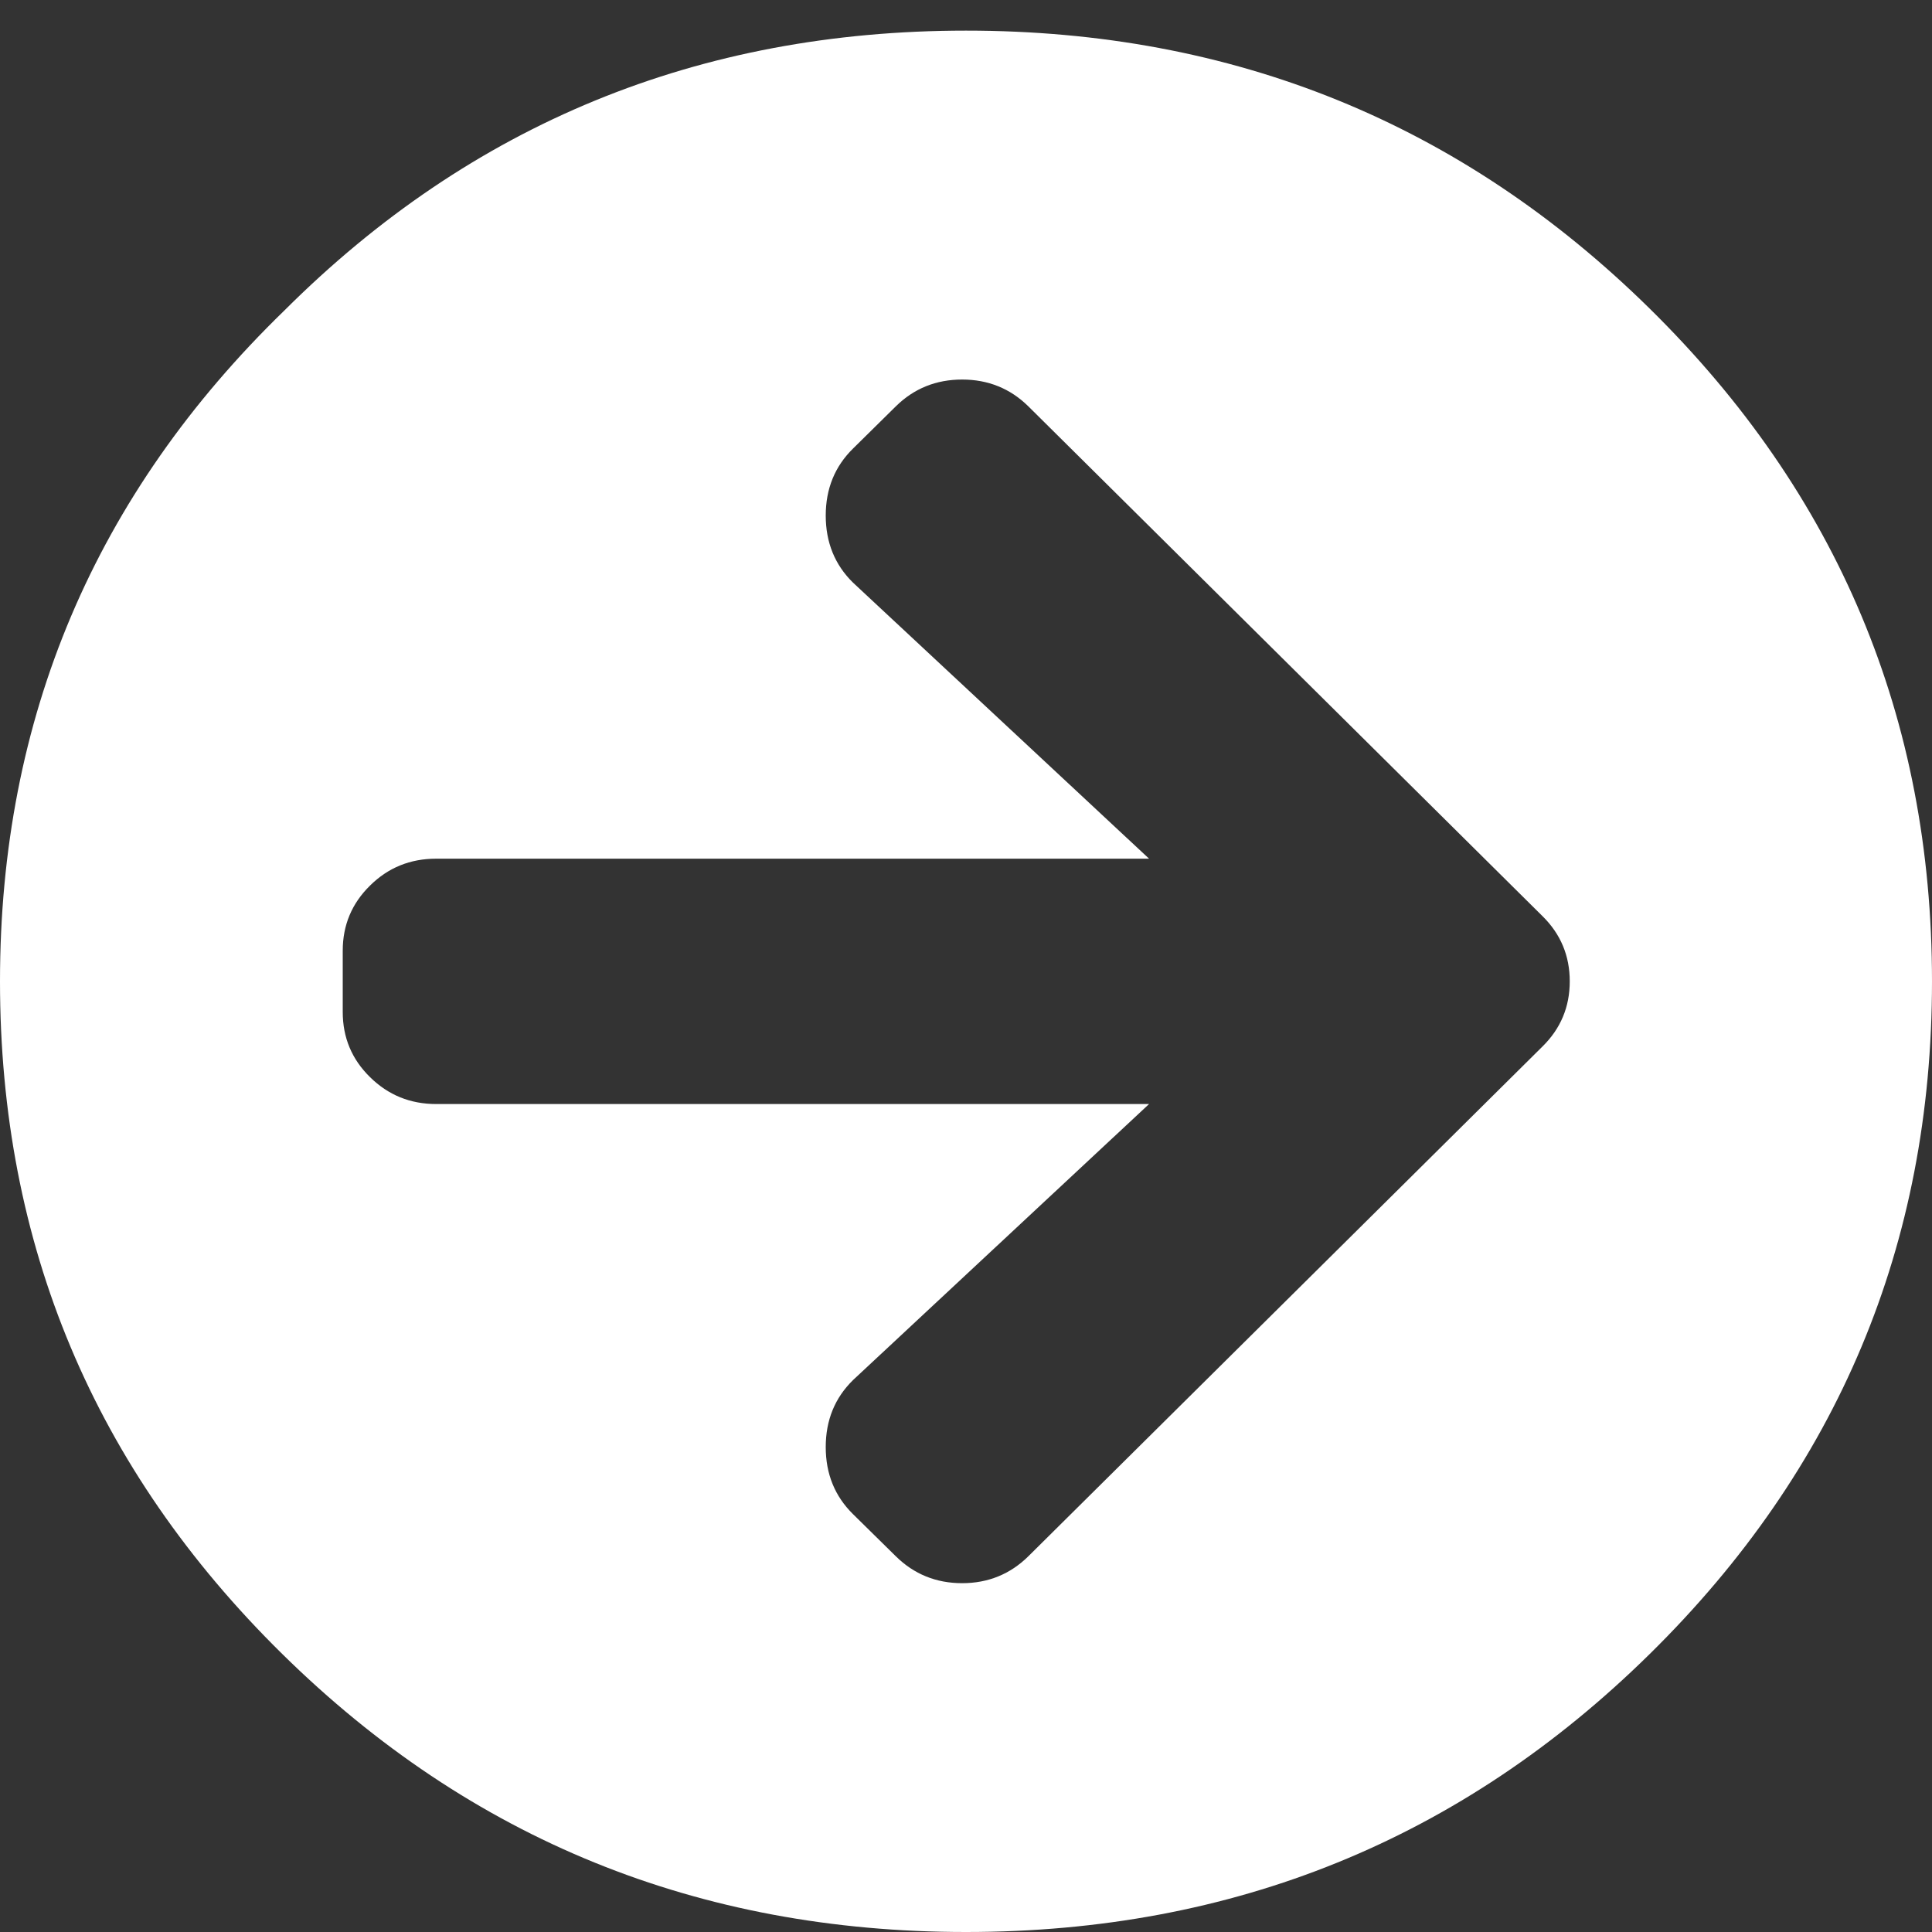 <?xml version="1.0" encoding="UTF-8"?>
<svg width="20px" height="20px" viewBox="0 0 20 20" version="1.1" xmlns="http://www.w3.org/2000/svg" xmlns:xlink="http://www.w3.org/1999/xlink">
    <rect x="0" y="0" width="20" height="20" fill="#333333" stroke="none"/>
    <g stroke="none" stroke-width="1" fill="none" fill-rule="evenodd">
        <path d="M16.786,2.944 C18.717,4.879 19.683,7.231 19.683,10 C19.683,12.769 18.724,15.128 16.806,17.077 C14.888,19.026 12.566,20 9.841,20 C7.116,20 4.795,19.026 2.877,17.077 C0.959,15.128 0,12.769 0,10 C0,7.231 0.959,4.872 2.877,2.923 C4.795,0.974 7.116,0 9.841,0 C12.566,0 14.881,0.981 16.786,2.944 Z M13.968,8.831 L11.111,11.895 L11.111,4.516 C11.111,4.247 11.019,4.019 10.833,3.831 C10.648,3.642 10.423,3.548 10.159,3.548 L9.524,3.548 C9.259,3.548 9.034,3.642 8.849,3.831 C8.664,4.019 8.571,4.247 8.571,4.516 L8.571,11.895 L5.714,8.831 C5.529,8.642 5.298,8.548 5.02,8.548 C4.742,8.548 4.511,8.642 4.325,8.831 L3.889,9.274 C3.704,9.462 3.611,9.691 3.611,9.96 C3.611,10.228 3.704,10.457 3.889,10.645 L9.167,15.968 C9.352,16.156 9.577,16.25 9.841,16.25 C10.106,16.25 10.331,16.156 10.516,15.968 L15.794,10.645 C15.979,10.457 16.071,10.228 16.071,9.96 C16.071,9.691 15.979,9.462 15.794,9.274 L15.357,8.831 C15.172,8.642 14.94,8.548 14.663,8.548 C14.385,8.548 14.153,8.642 13.968,8.831 Z" id="Fill-1" fill="#FFFFFF" transform="translate(10, 10) rotate(-90) translate(-10, -10) "></path>
    </g>
</svg>